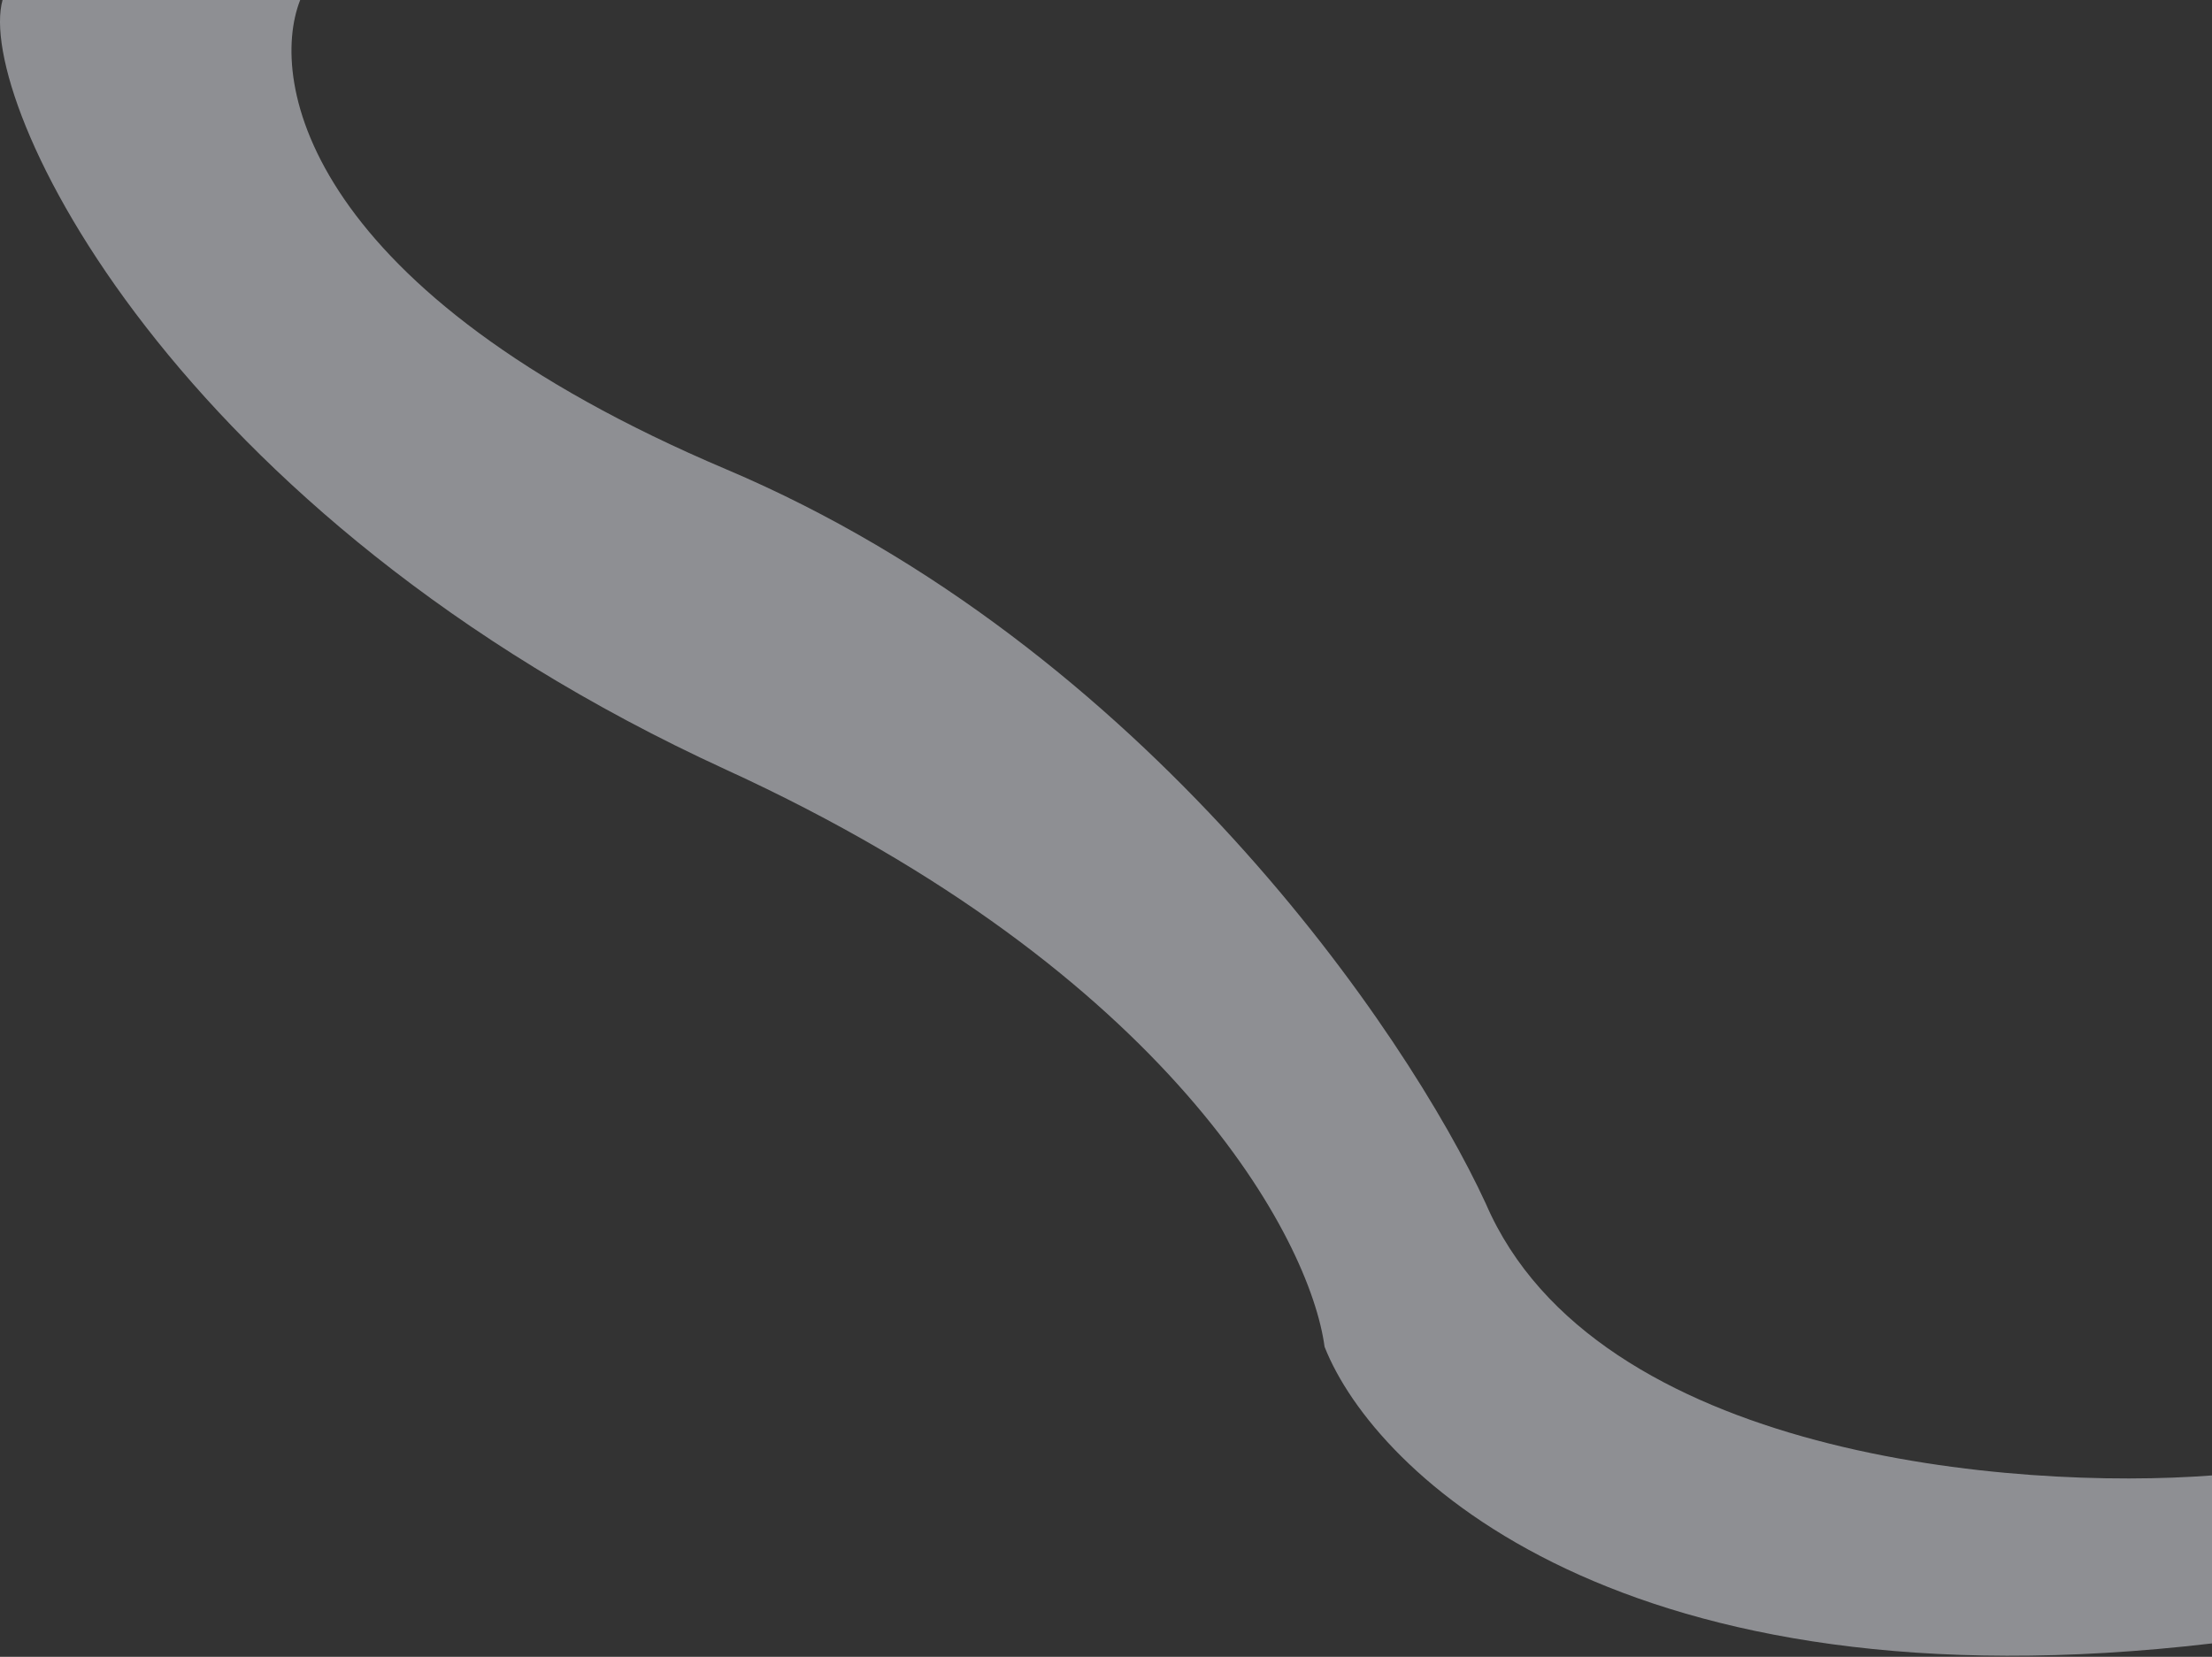 <svg width="1152" height="863" viewBox="0 0 1152 863" fill="none" xmlns="http://www.w3.org/2000/svg">
<rect x="0" y="0" width="1152" height="863" fill="#333333" stroke="none"/>
<path opacity="0.5" d="M378.332 244.5C160.332 152.1 139.498 43 156.332 0H1.332C-13.168 52 89.332 268.5 378.332 401C609.532 507 682.332 645.5 689.832 701.5C716.054 768 845.2 892 1152 856V768.5C1049.72 776.333 830.897 759 773.832 627C732.832 538 596.332 336.9 378.332 244.5Z" fill="#EAEDF5"/>
</svg>
